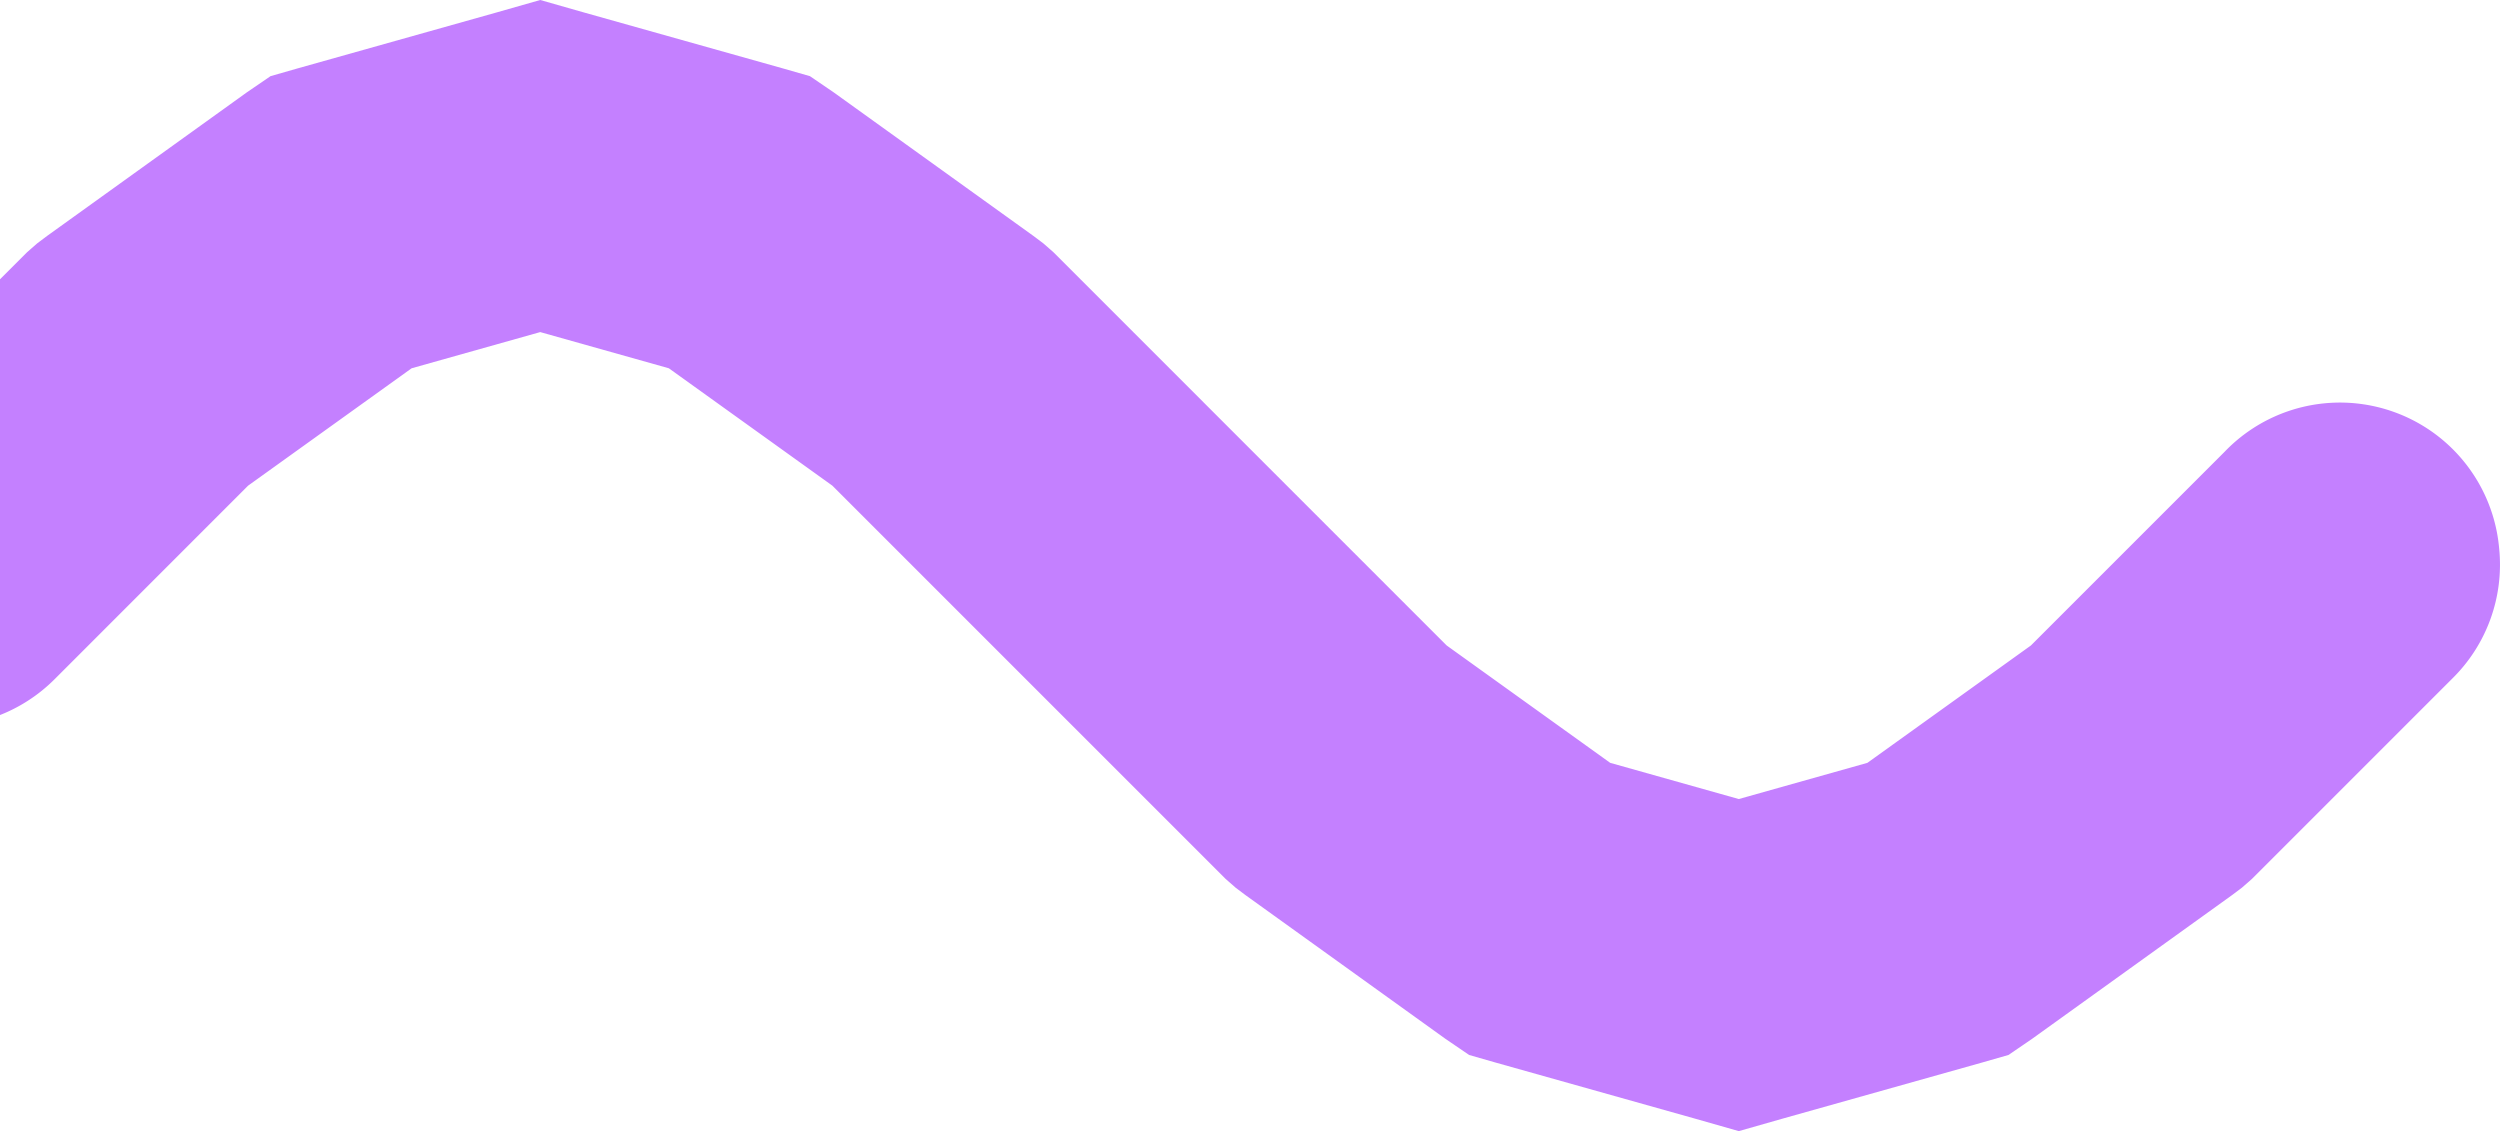 <?xml version="1.0" encoding="UTF-8" standalone="no"?>
<svg
   xmlns:dc="http://purl.org/dc/elements/1.1/"
   xmlns:cc="http://creativecommons.org/ns#"
   xmlns:rdf="http://www.w3.org/1999/02/22-rdf-syntax-ns#"
   xmlns:svg="http://www.w3.org/2000/svg"
   xmlns="http://www.w3.org/2000/svg"
   xmlns:sodipodi="http://sodipodi.sourceforge.net/DTD/sodipodi-0.dtd"
   xmlns:inkscape="http://www.inkscape.org/namespaces/inkscape"
   version="1.1"
   width="62.575"
   height="28.312"
   id="svg6435"
   inkscape:version="0.48.2 r9819"
   sodipodi:docname="L31.svg">
  <title
     id="title2985">L31: Submarine Cable</title>
  <defs
     id="defs6444" />
  <sodipodi:namedview
     pagecolor="#ffffff"
     bordercolor="#666666"
     borderopacity="1"
     objecttolerance="10"
     gridtolerance="10"
     guidetolerance="10"
     inkscape:pageopacity="0"
     inkscape:pageshadow="2"
     inkscape:window-width="719"
     inkscape:window-height="494"
     id="namedview6442"
     showgrid="false"
     inkscape:zoom="3.7941176"
     inkscape:cx="-13.865931"
     inkscape:cy="18.156249"
     inkscape:window-x="0"
     inkscape:window-y="0"
     inkscape:window-maximized="0"
     inkscape:current-layer="svg6435"
     fit-margin-top="0"
     fit-margin-left="-5.5"
     fit-margin-right="0"
     fit-margin-bottom="0" />
  <symbol
     id="cable"
     width="30"
     height="68"
     transform="translate(17.522,-23.844)">
    <path
       d="m 15,8 5,5 3.6,5 1.4,5 -1.4,5 -3.6,5 -5,5 -5,5 -3.6,5 -1.4,5 1.4,5 3.6,5 5,5"
       style="fill:none;stroke:#c480ff;stroke-width:8;stroke-linecap:round"
       id="path6438"
       inkscape:connector-curvature="0" />
  </symbol>
  <g
     id="use6440"
     transform="matrix(0,1,-1,0,66.522,-0.844)">
    <path
       style="font-size:medium;font-style:normal;font-variant:normal;font-weight:normal;font-stretch:normal;text-indent:0;text-align:start;text-decoration:none;line-height:normal;letter-spacing:normal;word-spacing:normal;text-transform:none;direction:ltr;block-progression:tb;writing-mode:lr-tb;text-anchor:start;baseline-shift:baseline;color:#000000;fill:#c480ff;fill-opacity:1;stroke:none;stroke-width:8;marker:none;visibility:visible;display:inline;overflow:visible;enable-background:accumulate;font-family:Sans;-inkscape-font-specification:Sans"
       d="m 14.562,3.969 a 4,4 0 0 0 -2.406,6.875 L 17,15.688 19.938,19.781 20.844,23 19.938,26.219 17,30.312 l -4.844,4.844 -5,5 -0.219,0.25 -0.188,0.25 -3.594,5 L 2.75,46.25 l -0.188,0.656 -1.406,5 L 0.844,53 l 0.312,1.094 1.406,5 0.188,0.656 0.406,0.594 3.594,5 0.188,0.25 0.219,0.25 5,5 a 4.022,4.022 0 1 0 5.688,-5.688 L 13,60.312 10.062,56.219 9.156,53 10.062,49.781 13,45.688 l 4.844,-4.844 5,-5 0.219,-0.25 0.188,-0.25 3.594,-5 L 27.25,29.75 l 0.188,-0.656 1.406,-5 0.312,-1.094 -0.312,-1.094 -1.406,-5 L 27.25,16.25 l -0.406,-0.594 -3.594,-5 -0.188,-0.25 -0.219,-0.25 -5,-5 A 4,4 0 0 0 14.562,3.969 z"
       id="path2986"
       inkscape:connector-curvature="0" />
  </g>
</svg>
